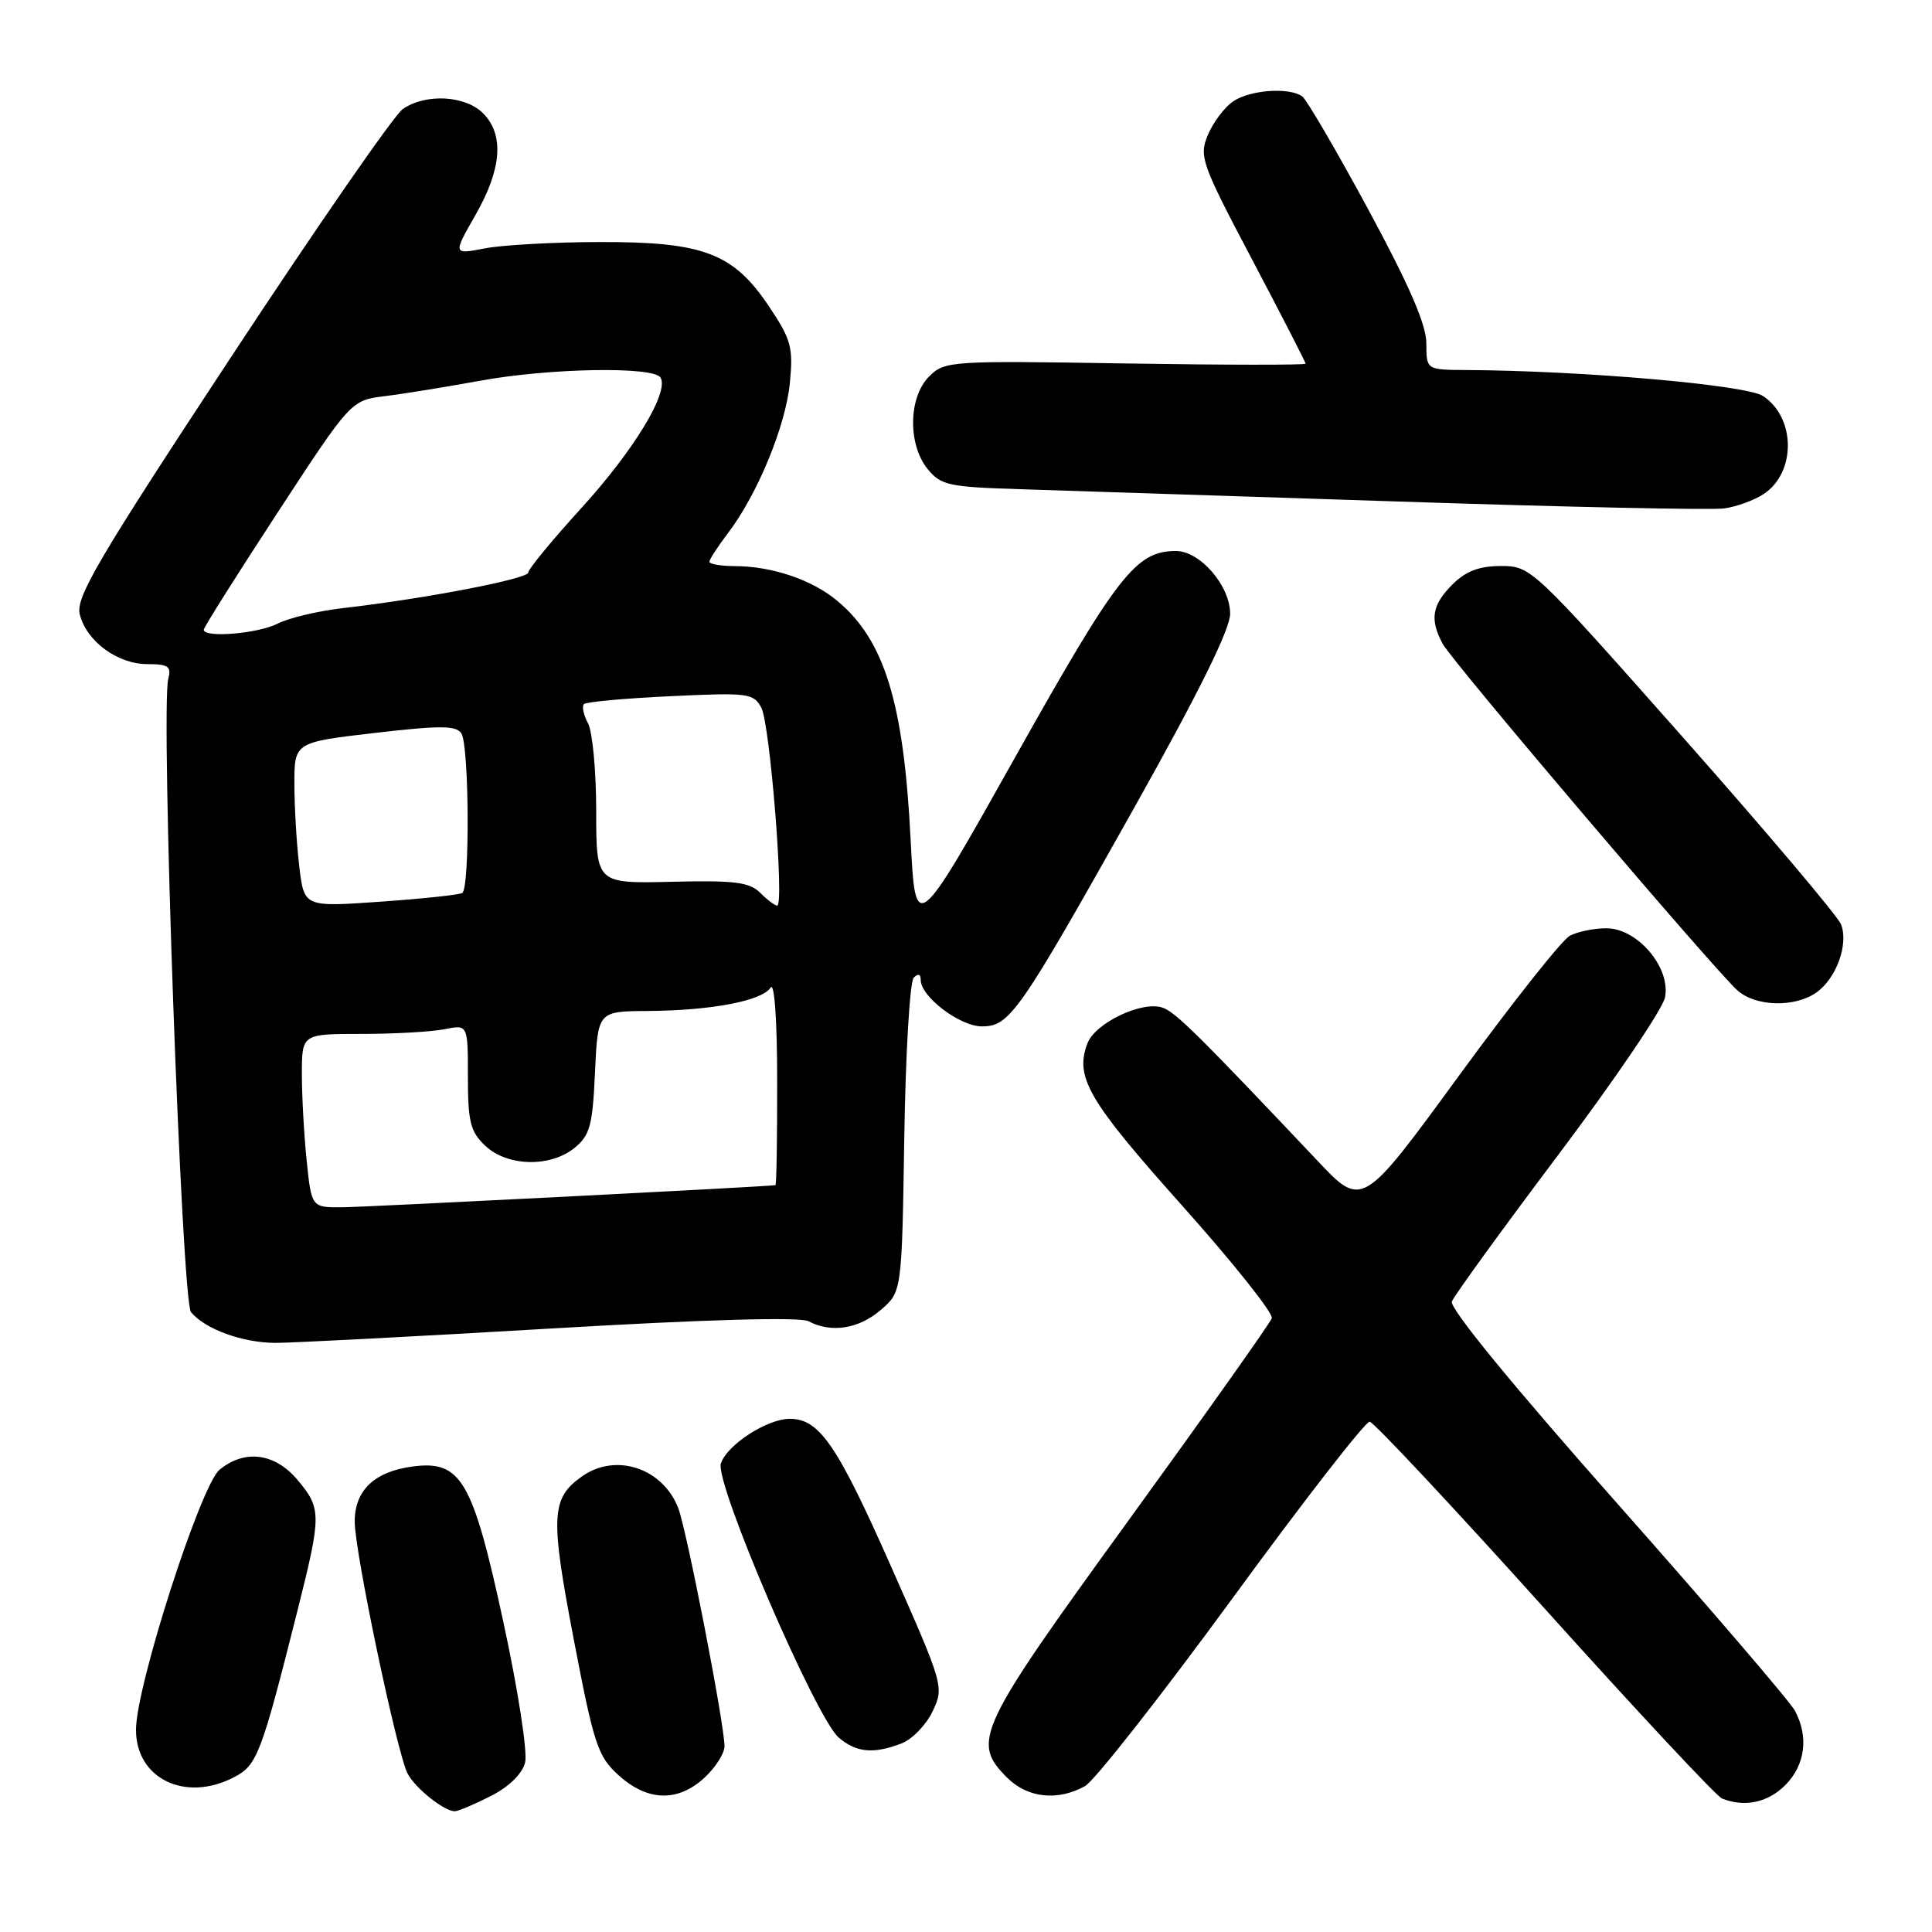 <?xml version="1.0" encoding="UTF-8" standalone="no"?>
<!DOCTYPE svg PUBLIC "-//W3C//DTD SVG 1.1//EN" "http://www.w3.org/Graphics/SVG/1.1/DTD/svg11.dtd" >
<svg xmlns="http://www.w3.org/2000/svg" xmlns:xlink="http://www.w3.org/1999/xlink" version="1.1" viewBox="0 0 256 256">
 <g >
 <path fill="currentColor"
d=" M 65.02 237.99 C 67.46 236.75 69.20 235.04 69.58 233.54 C 69.92 232.18 68.65 223.94 66.71 214.98 C 62.63 196.10 61.10 193.47 54.67 194.32 C 49.61 194.99 47.00 197.48 47.00 201.62 C 47.00 205.65 52.63 232.43 54.02 235.03 C 55.06 236.98 58.86 240.00 60.26 240.00 C 60.71 240.00 62.85 239.09 65.02 237.99 Z  M 236.55 236.55 C 239.20 233.89 239.69 230.16 237.84 226.68 C 237.20 225.48 226.59 213.11 214.26 199.18 C 200.44 183.58 192.04 173.33 192.38 172.46 C 192.67 171.69 199.02 162.94 206.48 153.02 C 213.95 143.10 220.31 133.72 220.62 132.17 C 221.41 128.22 216.98 123.00 212.85 123.00 C 211.21 123.00 209.03 123.45 208.00 124.00 C 206.97 124.55 200.36 132.90 193.31 142.55 C 180.50 160.09 180.50 160.09 174.56 153.79 C 158.67 136.98 155.70 134.04 153.99 133.50 C 151.24 132.62 145.11 135.57 144.09 138.25 C 142.39 142.73 144.19 145.81 156.56 159.66 C 163.36 167.27 168.74 174.02 168.52 174.67 C 168.31 175.31 159.77 187.35 149.56 201.43 C 129.43 229.18 128.68 230.77 133.45 235.55 C 136.16 238.25 140.14 238.68 143.77 236.67 C 145.01 235.98 153.79 224.80 163.27 211.84 C 172.74 198.87 180.95 188.31 181.49 188.38 C 182.04 188.45 192.47 199.59 204.67 213.14 C 216.86 226.69 227.44 238.02 228.17 238.31 C 231.17 239.51 234.23 238.86 236.55 236.55 Z  M 93.35 235.55 C 94.81 234.20 96.00 232.33 96.00 231.39 C 96.00 228.49 90.98 202.65 89.86 199.80 C 87.79 194.52 81.62 192.48 77.16 195.60 C 73.01 198.51 72.89 200.83 76.02 217.20 C 78.71 231.23 79.20 232.73 81.99 235.25 C 85.81 238.70 89.83 238.81 93.35 235.55 Z  M 30.97 235.51 C 34.08 233.91 34.59 232.58 39.44 213.32 C 42.61 200.71 42.61 199.88 39.41 196.08 C 36.42 192.53 32.42 192.01 29.09 194.75 C 26.59 196.81 18.04 223.38 18.02 229.18 C 17.99 235.66 24.52 238.85 30.97 235.51 Z  M 119.44 231.02 C 120.85 230.49 122.71 228.57 123.57 226.77 C 125.11 223.53 125.05 223.33 118.04 207.50 C 110.90 191.39 108.57 188.00 104.64 188.00 C 101.63 188.01 96.30 191.47 95.52 193.93 C 94.70 196.51 108.11 227.68 111.15 230.25 C 113.50 232.23 115.72 232.44 119.44 231.02 Z  M 72.94 176.04 C 93.52 174.83 106.02 174.48 107.13 175.07 C 110.11 176.66 113.77 176.10 116.69 173.59 C 119.50 171.18 119.50 171.18 119.82 150.84 C 119.99 139.65 120.56 130.07 121.07 129.55 C 121.65 128.95 122.00 129.06 122.00 129.85 C 122.00 132.06 127.18 136.00 130.10 136.00 C 133.80 136.00 134.98 134.31 150.34 106.94 C 158.83 91.80 163.00 83.37 163.00 81.33 C 163.00 77.61 159.01 73.00 155.80 73.01 C 150.52 73.02 148.09 76.14 134.59 100.20 C 121.30 123.90 121.30 123.90 120.66 111.20 C 119.75 93.17 117.22 84.88 111.00 79.66 C 107.64 76.82 102.29 75.01 97.25 75.01 C 95.46 75.00 94.00 74.74 94.00 74.43 C 94.00 74.12 95.11 72.42 96.46 70.64 C 100.36 65.52 104.10 56.46 104.66 50.75 C 105.12 46.04 104.84 45.00 101.91 40.62 C 97.17 33.54 93.23 32.04 79.50 32.07 C 73.45 32.08 66.59 32.46 64.25 32.91 C 60.01 33.73 60.01 33.73 63.00 28.49 C 66.50 22.38 66.83 17.83 64.00 15.00 C 61.63 12.63 56.36 12.36 53.36 14.46 C 52.21 15.26 41.97 30.07 30.59 47.35 C 12.95 74.15 10.00 79.17 10.57 81.41 C 11.46 84.98 15.58 88.00 19.54 88.00 C 22.29 88.00 22.73 88.31 22.30 89.94 C 21.26 93.92 24.07 172.38 25.31 173.87 C 27.18 176.12 32.12 177.92 36.50 177.94 C 38.70 177.94 55.10 177.09 72.94 176.04 Z  M 240.67 131.52 C 243.32 129.66 244.97 125.12 243.95 122.49 C 243.52 121.40 234.11 110.26 223.04 97.75 C 203.11 75.24 202.86 75.00 198.90 75.00 C 196.00 75.00 194.24 75.67 192.45 77.45 C 189.74 80.17 189.43 82.06 191.15 85.29 C 192.45 87.71 227.17 128.54 230.24 131.25 C 232.66 133.39 237.81 133.52 240.67 131.52 Z  M 233.68 65.47 C 238.01 62.64 237.96 55.33 233.60 52.47 C 231.36 51.01 209.84 49.12 194.25 49.03 C 189.00 49.00 189.00 49.00 189.00 45.50 C 189.00 43.03 186.73 37.79 181.30 27.75 C 177.06 19.91 173.12 13.17 172.55 12.77 C 170.78 11.52 165.56 11.92 163.36 13.46 C 162.21 14.26 160.72 16.27 160.03 17.92 C 158.87 20.74 159.21 21.70 165.90 34.37 C 169.80 41.78 173.00 47.99 173.00 48.19 C 173.00 48.38 162.25 48.37 149.11 48.16 C 125.88 47.78 125.17 47.83 123.11 49.89 C 120.37 52.63 120.27 58.88 122.91 62.14 C 124.66 64.30 125.70 64.53 135.16 64.82 C 140.85 65.00 163.50 65.74 185.50 66.46 C 207.50 67.19 226.83 67.60 228.45 67.37 C 230.07 67.15 232.42 66.30 233.68 65.47 Z  M 40.64 153.85 C 40.29 150.47 40.00 145.30 40.00 142.35 C 40.00 137.00 40.00 137.00 47.88 137.00 C 52.21 137.00 57.16 136.72 58.88 136.38 C 62.00 135.75 62.00 135.75 62.00 142.70 C 62.00 148.67 62.33 149.96 64.31 151.83 C 67.24 154.58 72.91 154.71 76.13 152.10 C 78.17 150.44 78.52 149.15 78.84 142.10 C 79.21 134.00 79.21 134.00 85.86 133.96 C 94.26 133.90 100.99 132.62 102.11 130.86 C 102.61 130.06 102.98 135.15 102.98 143.25 C 102.99 150.81 102.89 157.02 102.75 157.04 C 101.61 157.24 48.56 159.94 45.39 159.97 C 41.28 160.00 41.28 160.00 40.64 153.85 Z  M 39.66 114.85 C 39.31 111.91 39.01 106.99 39.01 103.93 C 39.00 98.36 39.00 98.36 49.65 97.12 C 58.38 96.11 60.46 96.12 61.14 97.19 C 62.17 98.82 62.27 117.72 61.25 118.33 C 60.84 118.57 55.96 119.09 50.40 119.48 C 40.30 120.19 40.30 120.19 39.66 114.85 Z  M 100.73 118.30 C 99.31 116.88 97.32 116.64 89.01 116.84 C 79.00 117.08 79.00 117.08 79.00 107.47 C 79.00 102.19 78.51 96.96 77.92 95.85 C 77.32 94.74 77.08 93.59 77.37 93.30 C 77.66 93.00 82.83 92.53 88.84 92.25 C 99.14 91.76 99.85 91.85 100.88 93.78 C 102.03 95.92 103.95 120.00 102.98 120.00 C 102.68 120.00 101.66 119.23 100.73 118.30 Z  M 27.00 83.44 C 27.00 83.13 31.39 76.17 36.75 67.97 C 46.50 53.05 46.50 53.05 51.00 52.49 C 53.48 52.19 59.10 51.27 63.50 50.47 C 72.72 48.77 86.59 48.52 87.52 50.03 C 88.70 51.94 83.99 59.70 76.97 67.39 C 73.14 71.60 70.00 75.41 70.00 75.86 C 70.00 76.70 56.21 79.35 45.50 80.57 C 42.20 80.95 38.28 81.87 36.80 82.63 C 34.17 83.97 27.00 84.56 27.00 83.44 Z "/>
</g>
</svg>